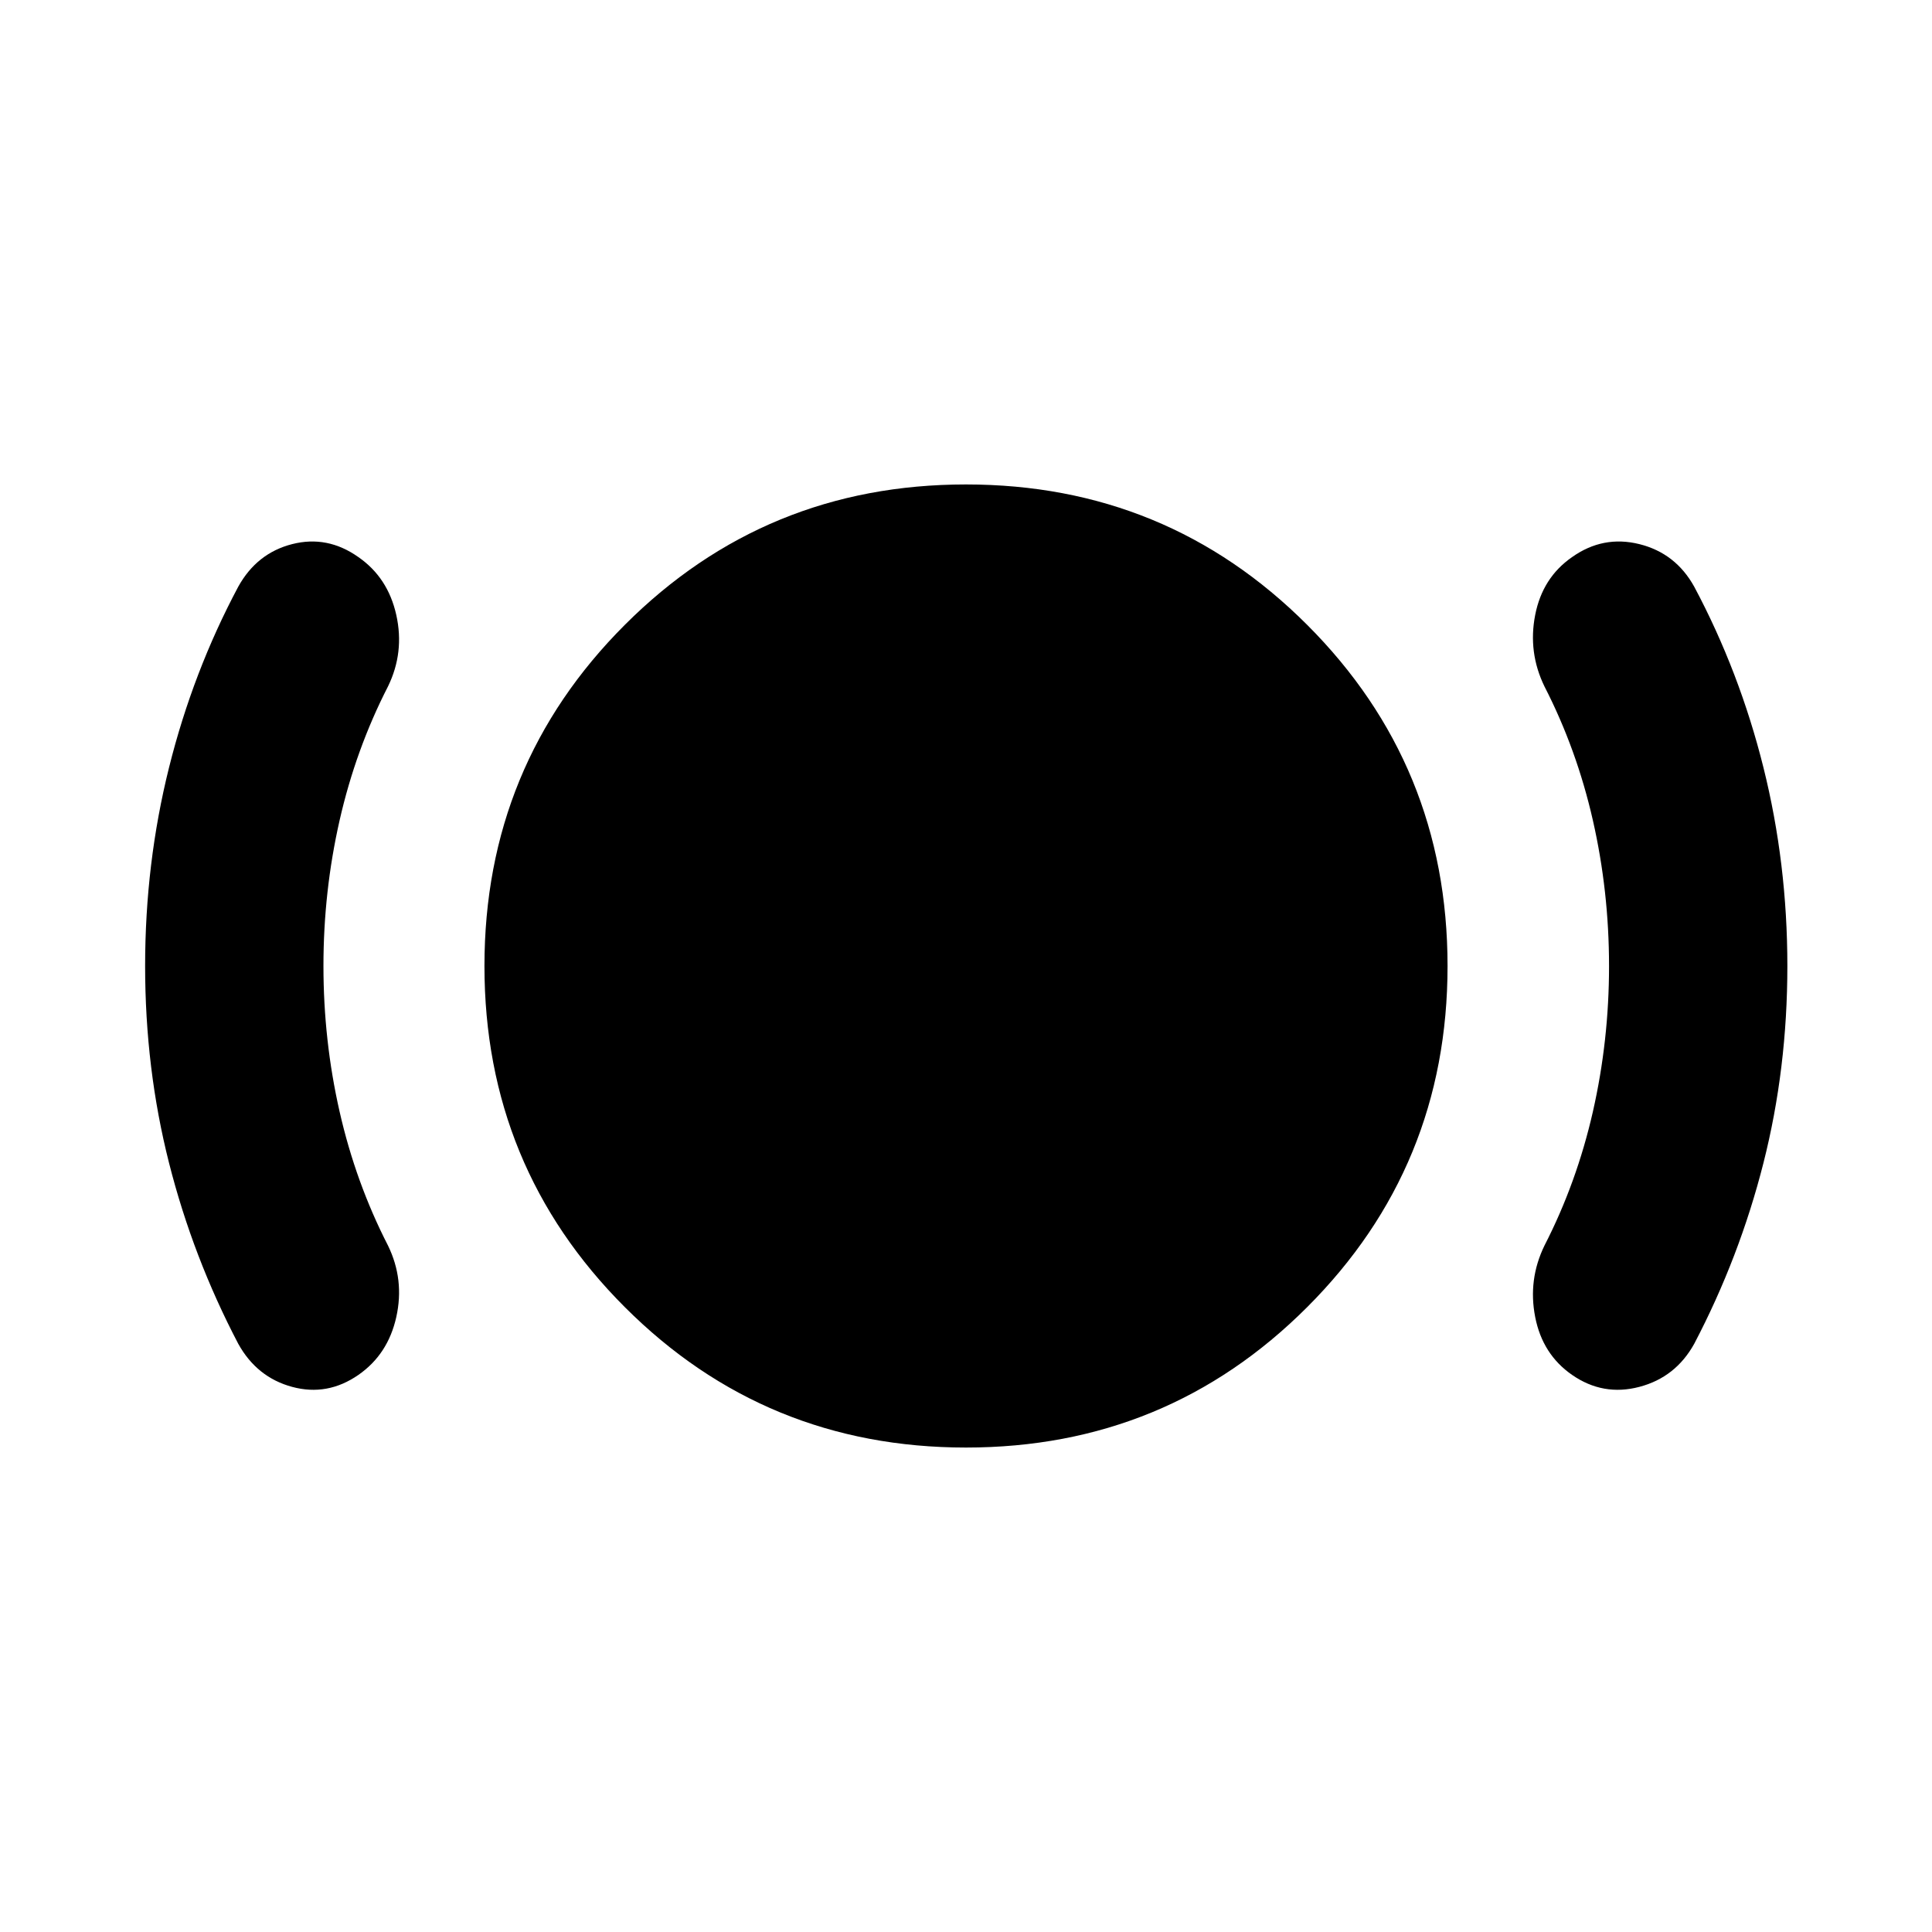 <svg xmlns="http://www.w3.org/2000/svg" height="24" viewBox="0 -960 960 960" width="24"><path d="M160.72-480q0 37.04 8.02 72.35 8.02 35.3 24.06 66.58 8.24 16.92 4.12 35.47-4.12 18.56-18.79 28.75-15.43 10.72-32.97 5.98-17.53-4.74-26.77-21.41-22.52-43-34.4-89.86Q72.11-429 72.11-480t11.88-98.62q11.88-47.62 34.4-89.86 9.24-16.67 26.77-21.15 17.54-4.48 32.97 6.48 14.67 10.19 18.79 28.75 4.12 18.55-4.12 35.47-16.04 31.28-24.06 66.58-8.02 35.31-8.02 72.35ZM480-240.72q-99.76 0-169.52-69.76T240.72-480q0-99.76 69.76-169.52T480-719.28q99.76 0 169.52 69.76T719.28-480q0 99.76-69.76 169.52T480-240.72ZM799.52-480q0-37.04-8.02-72.35-8.02-35.3-24.07-66.58-8.23-16.92-4.61-35.47 3.61-18.56 18.29-28.75 15.43-10.96 33.47-6.48 18.03 4.48 27.27 21.15 22.52 42.24 34.4 89.86Q888.13-531 888.13-480q0 51-11.88 97.86t-34.4 89.86q-9.24 16.67-27.27 21.41-18.04 4.74-33.47-5.98-14.68-10.19-18.29-28.75-3.62-18.55 4.61-35.47 16.05-31.28 24.07-66.58 8.02-35.31 8.02-72.35Z"/></svg>